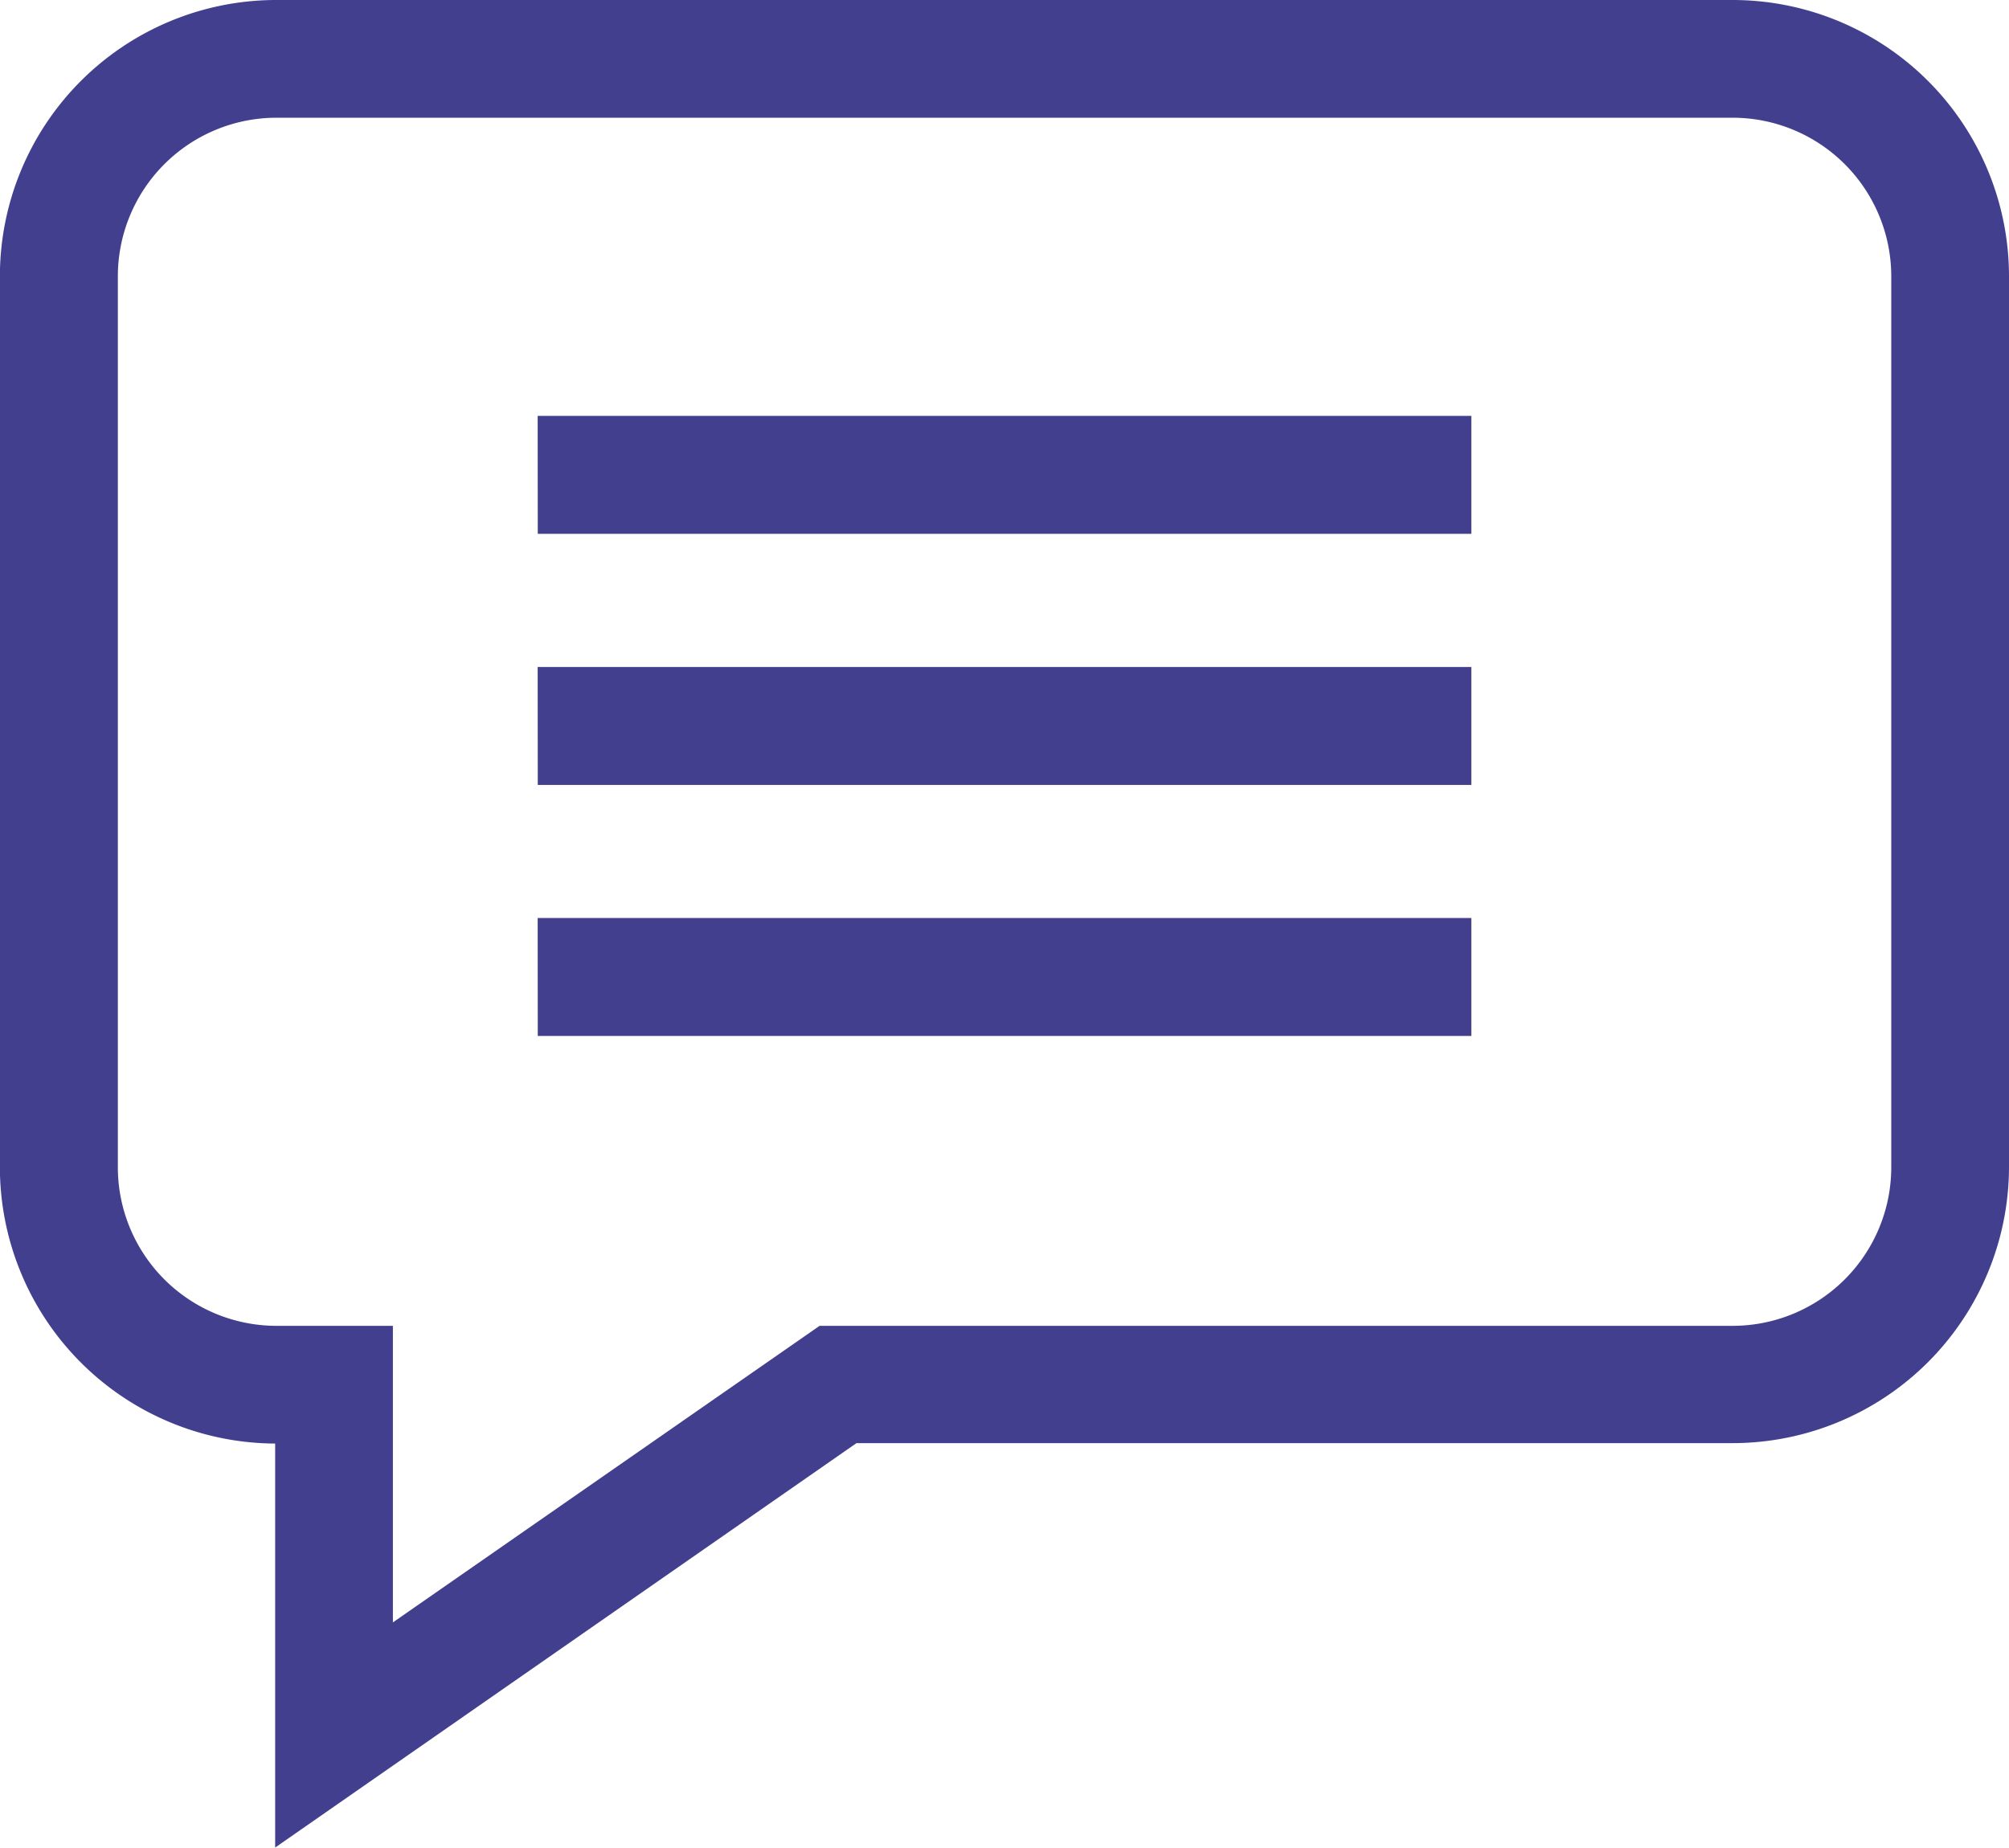 <svg xmlns="http://www.w3.org/2000/svg" width="18.735" height="17.236" viewBox="0 0 18.735 17.236">
  <g id="blog-comment" transform="translate(-0.001 1.332)">
    <path id="Path_1004" data-name="Path 1004" d="M16.16-1.332H2.576A2.578,2.578,0,0,0,0,1.244V9.556a2.579,2.579,0,0,0,2.567,2.576V15.9l5.421-3.772H16.16a2.579,2.579,0,0,0,2.576-2.576V1.244A2.578,2.578,0,0,0,16.16-1.332ZM17.638,9.556a1.48,1.48,0,0,1-1.478,1.478H7.644L3.665,13.8V11.034H2.576A1.48,1.48,0,0,1,1.1,9.556V1.244A1.48,1.48,0,0,1,2.576-.234H16.16a1.48,1.48,0,0,1,1.478,1.478Zm0,0" fill="#433f8f"/>
    <path id="Path_1005" data-name="Path 1005" d="M171.293,131.172H180v1.1h-8.706Zm0,0" transform="translate(-166.278 -128.625)" fill="#433f8f"/>
    <path id="Path_1006" data-name="Path 1006" d="M171.293,211.172H180v1.1h-8.706Zm0,0" transform="translate(-166.278 -206.283)" fill="#433f8f"/>
    <path id="Path_1007" data-name="Path 1007" d="M171.293,291.172H180v1.1h-8.706Zm0,0" transform="translate(-166.278 -283.942)" fill="#433f8f"/>
  </g>
</svg>
